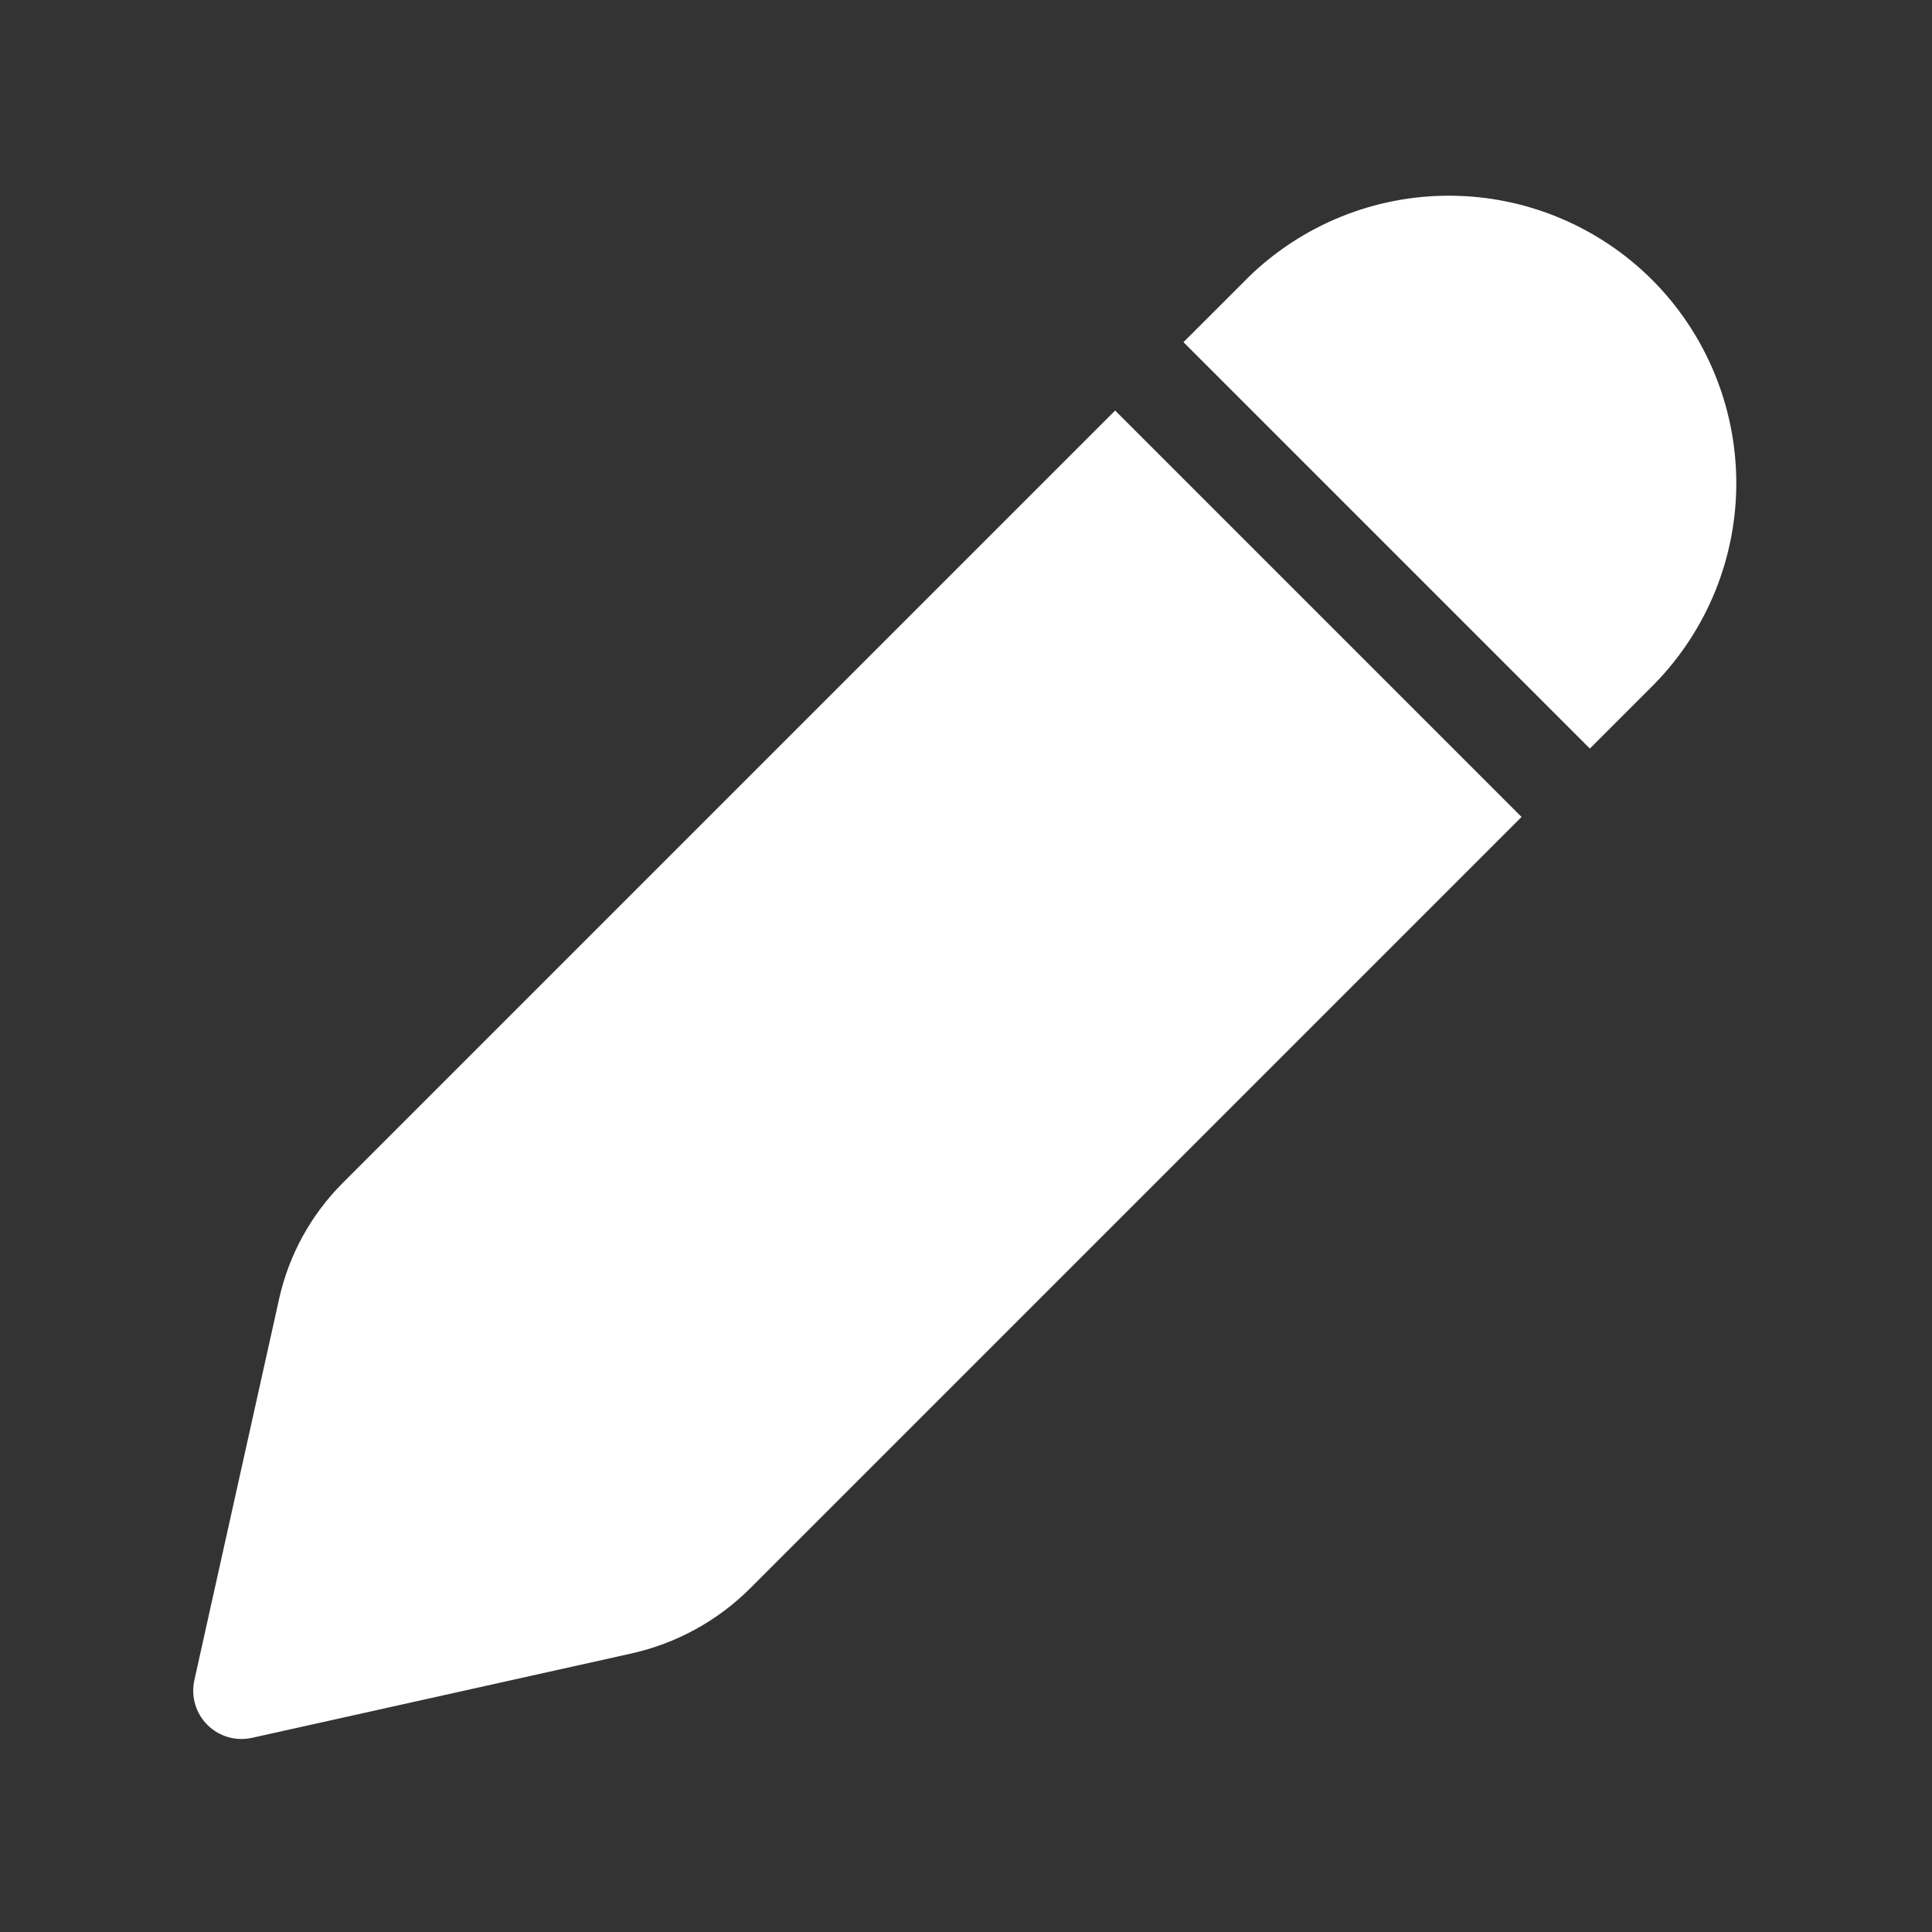 <svg width="20" height="20" viewBox="0 0 20 20" fill="none" xmlns="http://www.w3.org/2000/svg">
<rect x="0" y="0" width="20" height="20" fill="#333333" stroke="none"/>
<path d="M12.92 2.873C13.48 2.326 14.233 2.021 15.016 2.026C15.799 2.03 16.549 2.344 17.103 2.897C17.656 3.451 17.969 4.201 17.974 4.984C17.979 5.767 17.674 6.52 17.127 7.08L16.458 7.749L12.251 3.542L12.921 2.873H12.92ZM11.544 4.25L3.545 12.249C3.218 12.577 2.991 12.991 2.89 13.443L2.012 17.393C1.994 17.475 1.996 17.561 2.02 17.641C2.043 17.722 2.087 17.796 2.146 17.855C2.206 17.915 2.28 17.959 2.36 17.982C2.441 18.006 2.527 18.008 2.609 17.99L6.535 17.117C7.002 17.013 7.431 16.778 7.769 16.439L15.751 8.457L11.544 4.25V4.25Z" fill="white"/>
</svg>
